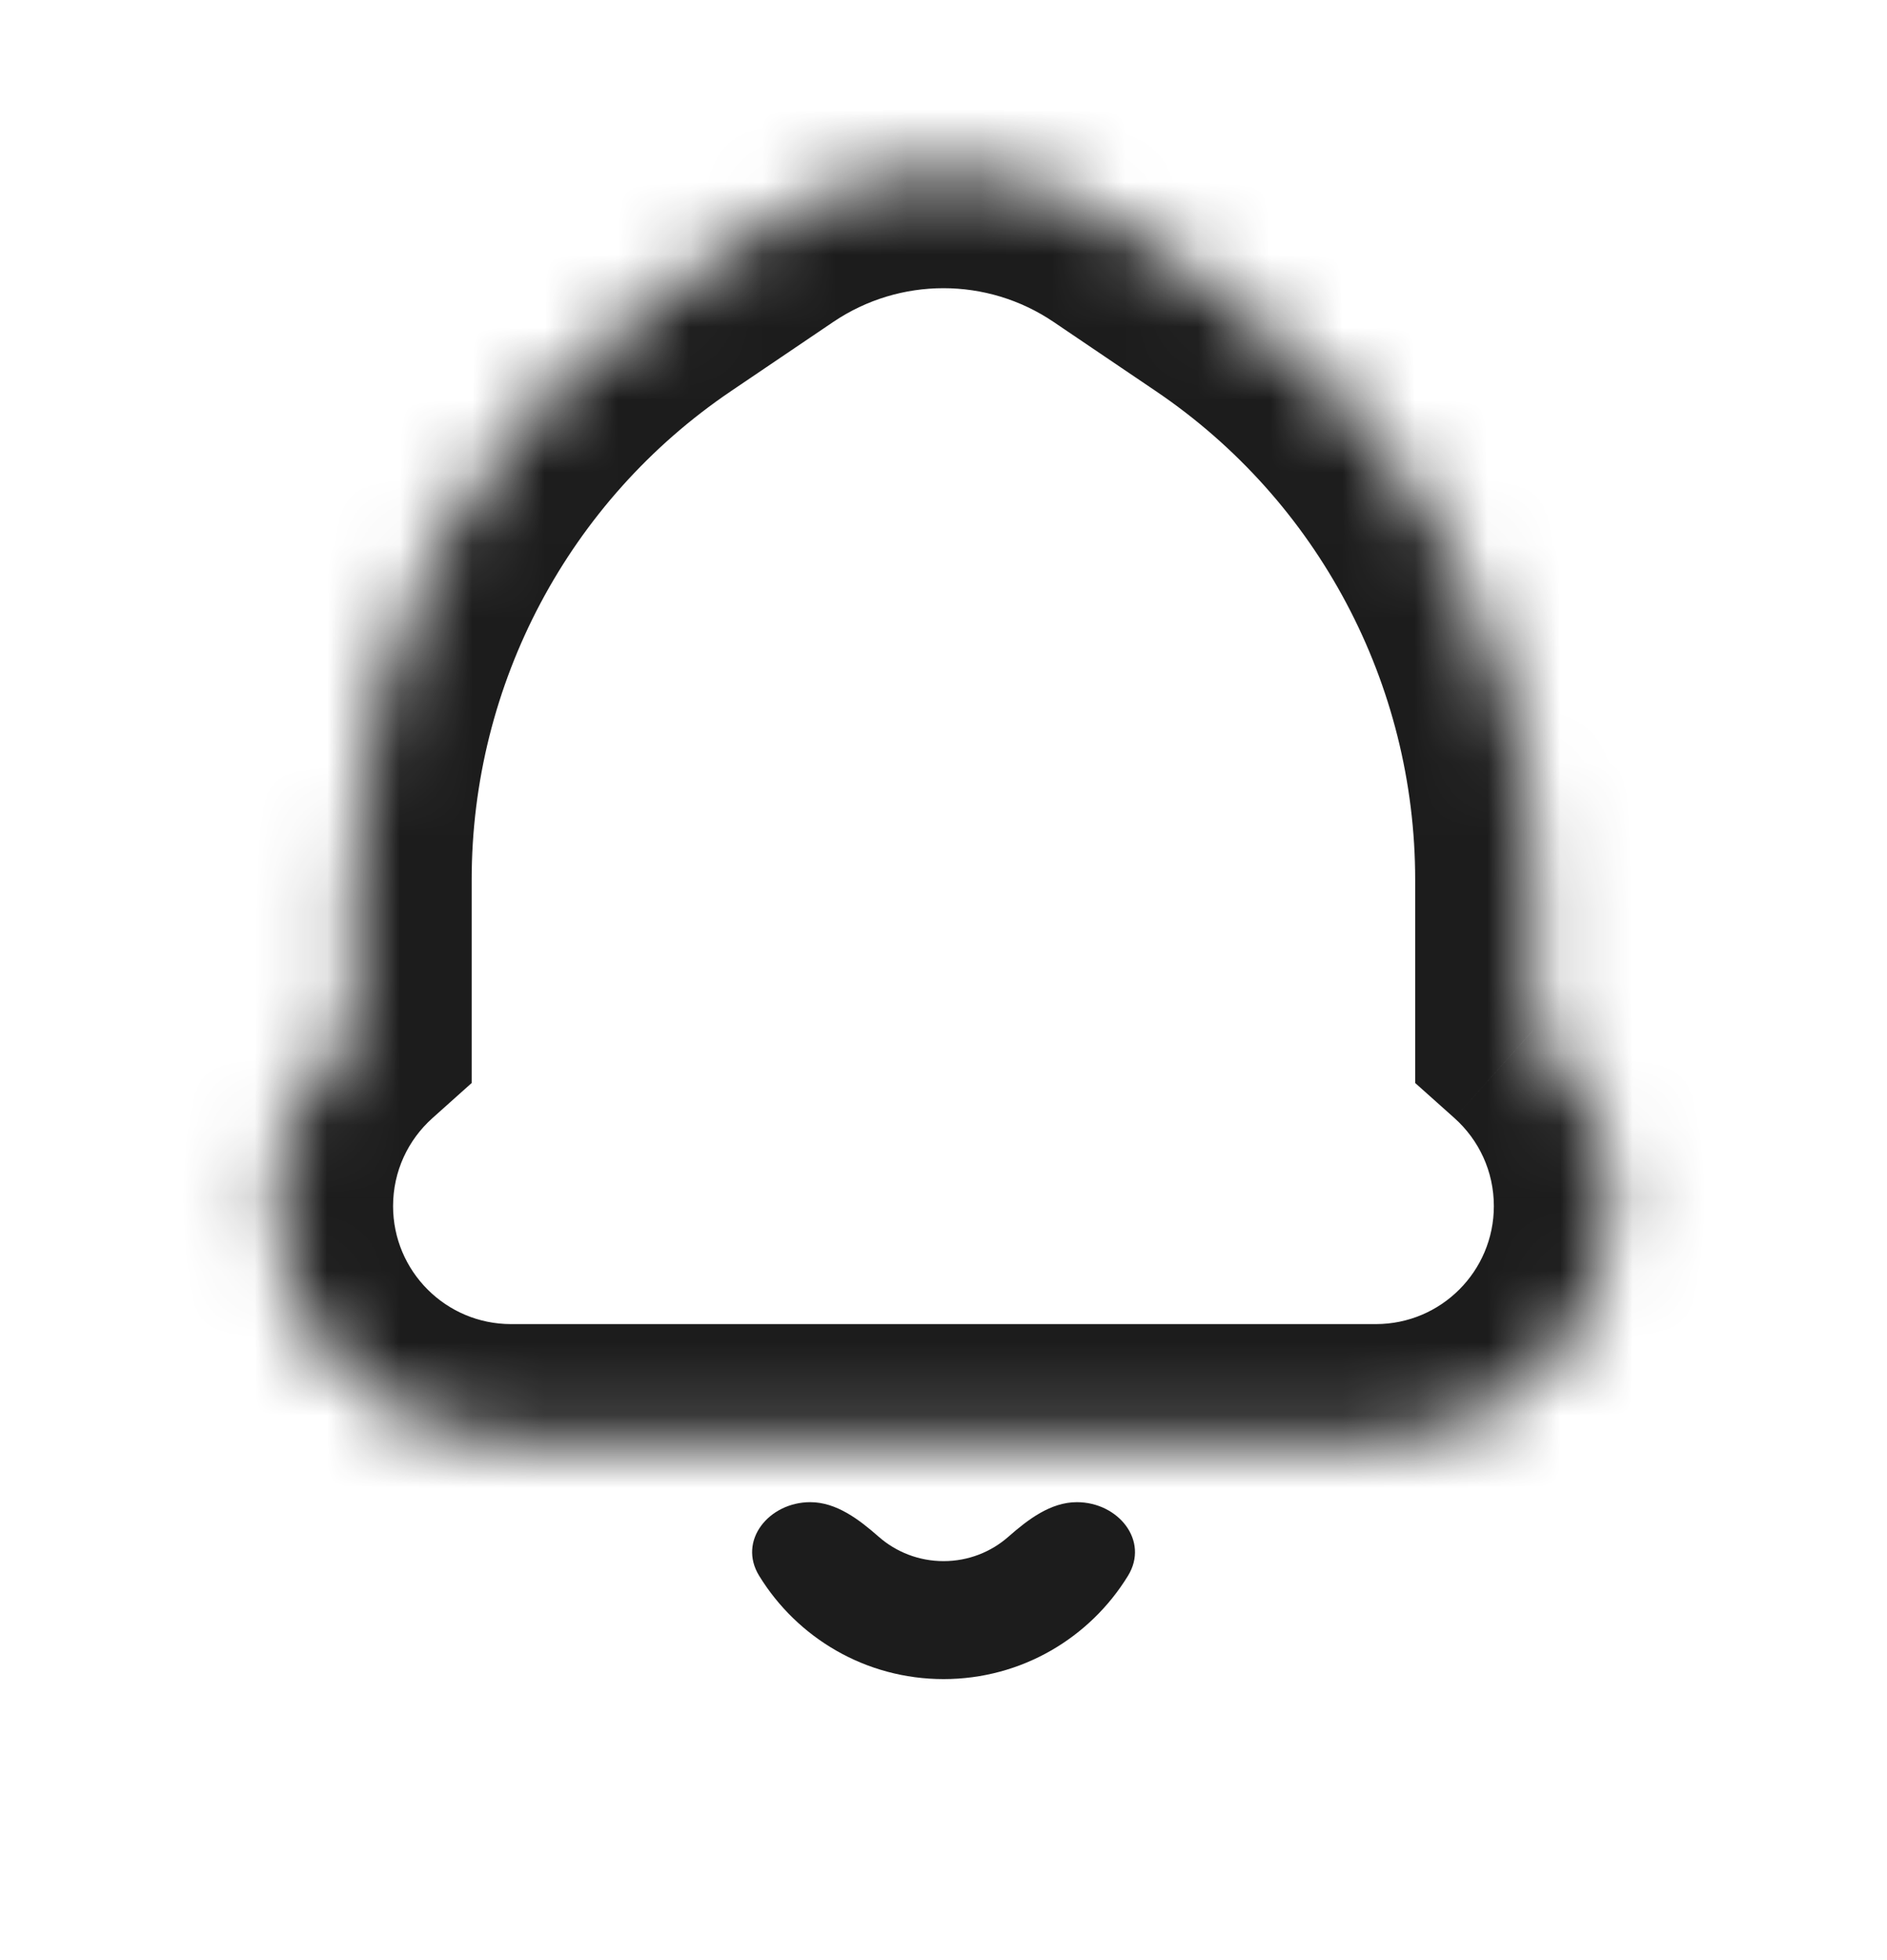 <svg width="26" height="27" viewBox="0 0 26 27" fill="none" xmlns="http://www.w3.org/2000/svg">
<path fill-rule="evenodd" clip-rule="evenodd" d="M11.164 20.692C10.595 20.692 10.162 21.222 10.46 21.706C10.984 22.56 11.926 23.129 13.001 23.129C14.076 23.129 15.018 22.56 15.542 21.706C15.839 21.222 15.407 20.692 14.838 20.692C14.476 20.692 14.165 20.93 13.893 21.169C13.655 21.378 13.343 21.504 13.001 21.504C12.659 21.504 12.347 21.378 12.108 21.169C11.836 20.93 11.525 20.692 11.164 20.692Z" fill="#1C1C1C"/>
<mask id="mask0_4250_5430" style="mask-type:alpha" maskUnits="userSpaceOnUse" x="3" y="2" width="20" height="18">
<path fill-rule="evenodd" clip-rule="evenodd" d="M21.124 12.118C21.124 8.881 19.517 5.854 16.835 4.041L15.427 3.088C13.96 2.097 12.038 2.097 10.572 3.088L9.163 4.041C6.481 5.854 4.874 8.881 4.874 12.118V14.191C4.209 14.786 3.791 15.651 3.791 16.614C3.791 18.409 5.246 19.864 7.041 19.864H18.958C20.753 19.864 22.208 18.409 22.208 16.614C22.208 15.651 21.789 14.786 21.124 14.191V12.118Z" fill="white"/>
</mask>
<g mask="url(#mask0_4250_5430)">
<path d="M16.835 4.041L15.925 5.387L16.835 4.041ZM21.124 12.118H22.749H21.124ZM15.427 3.088L16.337 1.742L15.427 3.088ZM10.572 3.088L9.662 1.742L10.572 3.088ZM9.163 4.041L10.073 5.387L9.163 4.041ZM4.874 12.118H6.499H4.874ZM4.874 14.191L5.958 15.402L6.499 14.918V14.191H4.874ZM21.124 14.191H19.499V14.918L20.041 15.402L21.124 14.191ZM15.925 5.387C18.16 6.898 19.499 9.42 19.499 12.118H22.749C22.749 8.341 20.875 4.81 17.746 2.695L15.925 5.387ZM14.516 4.434L15.925 5.387L17.746 2.695L16.337 1.742L14.516 4.434ZM11.482 4.434C12.399 3.815 13.6 3.815 14.516 4.434L16.337 1.742C14.321 0.379 11.678 0.379 9.662 1.742L11.482 4.434ZM10.073 5.387L11.482 4.434L9.662 1.742L8.253 2.695L10.073 5.387ZM6.499 12.118C6.499 9.42 7.838 6.898 10.073 5.387L8.253 2.695C5.124 4.81 3.249 8.341 3.249 12.118H6.499ZM6.499 14.191V12.118H3.249V14.191H6.499ZM5.416 16.614C5.416 16.133 5.623 15.702 5.958 15.402L3.791 12.98C2.796 13.871 2.166 15.17 2.166 16.614H5.416ZM7.041 18.239C6.144 18.239 5.416 17.511 5.416 16.614H2.166C2.166 19.306 4.349 21.489 7.041 21.489V18.239ZM18.958 18.239H7.041V21.489H18.958V18.239ZM20.583 16.614C20.583 17.511 19.855 18.239 18.958 18.239V21.489C21.65 21.489 23.833 19.306 23.833 16.614H20.583ZM20.041 15.402C20.376 15.702 20.583 16.133 20.583 16.614H23.833C23.833 15.17 23.203 13.871 22.208 12.98L20.041 15.402ZM19.499 12.118V14.191H22.749V12.118H19.499Z" fill="#1C1C1C"/>
</g>
</svg>
